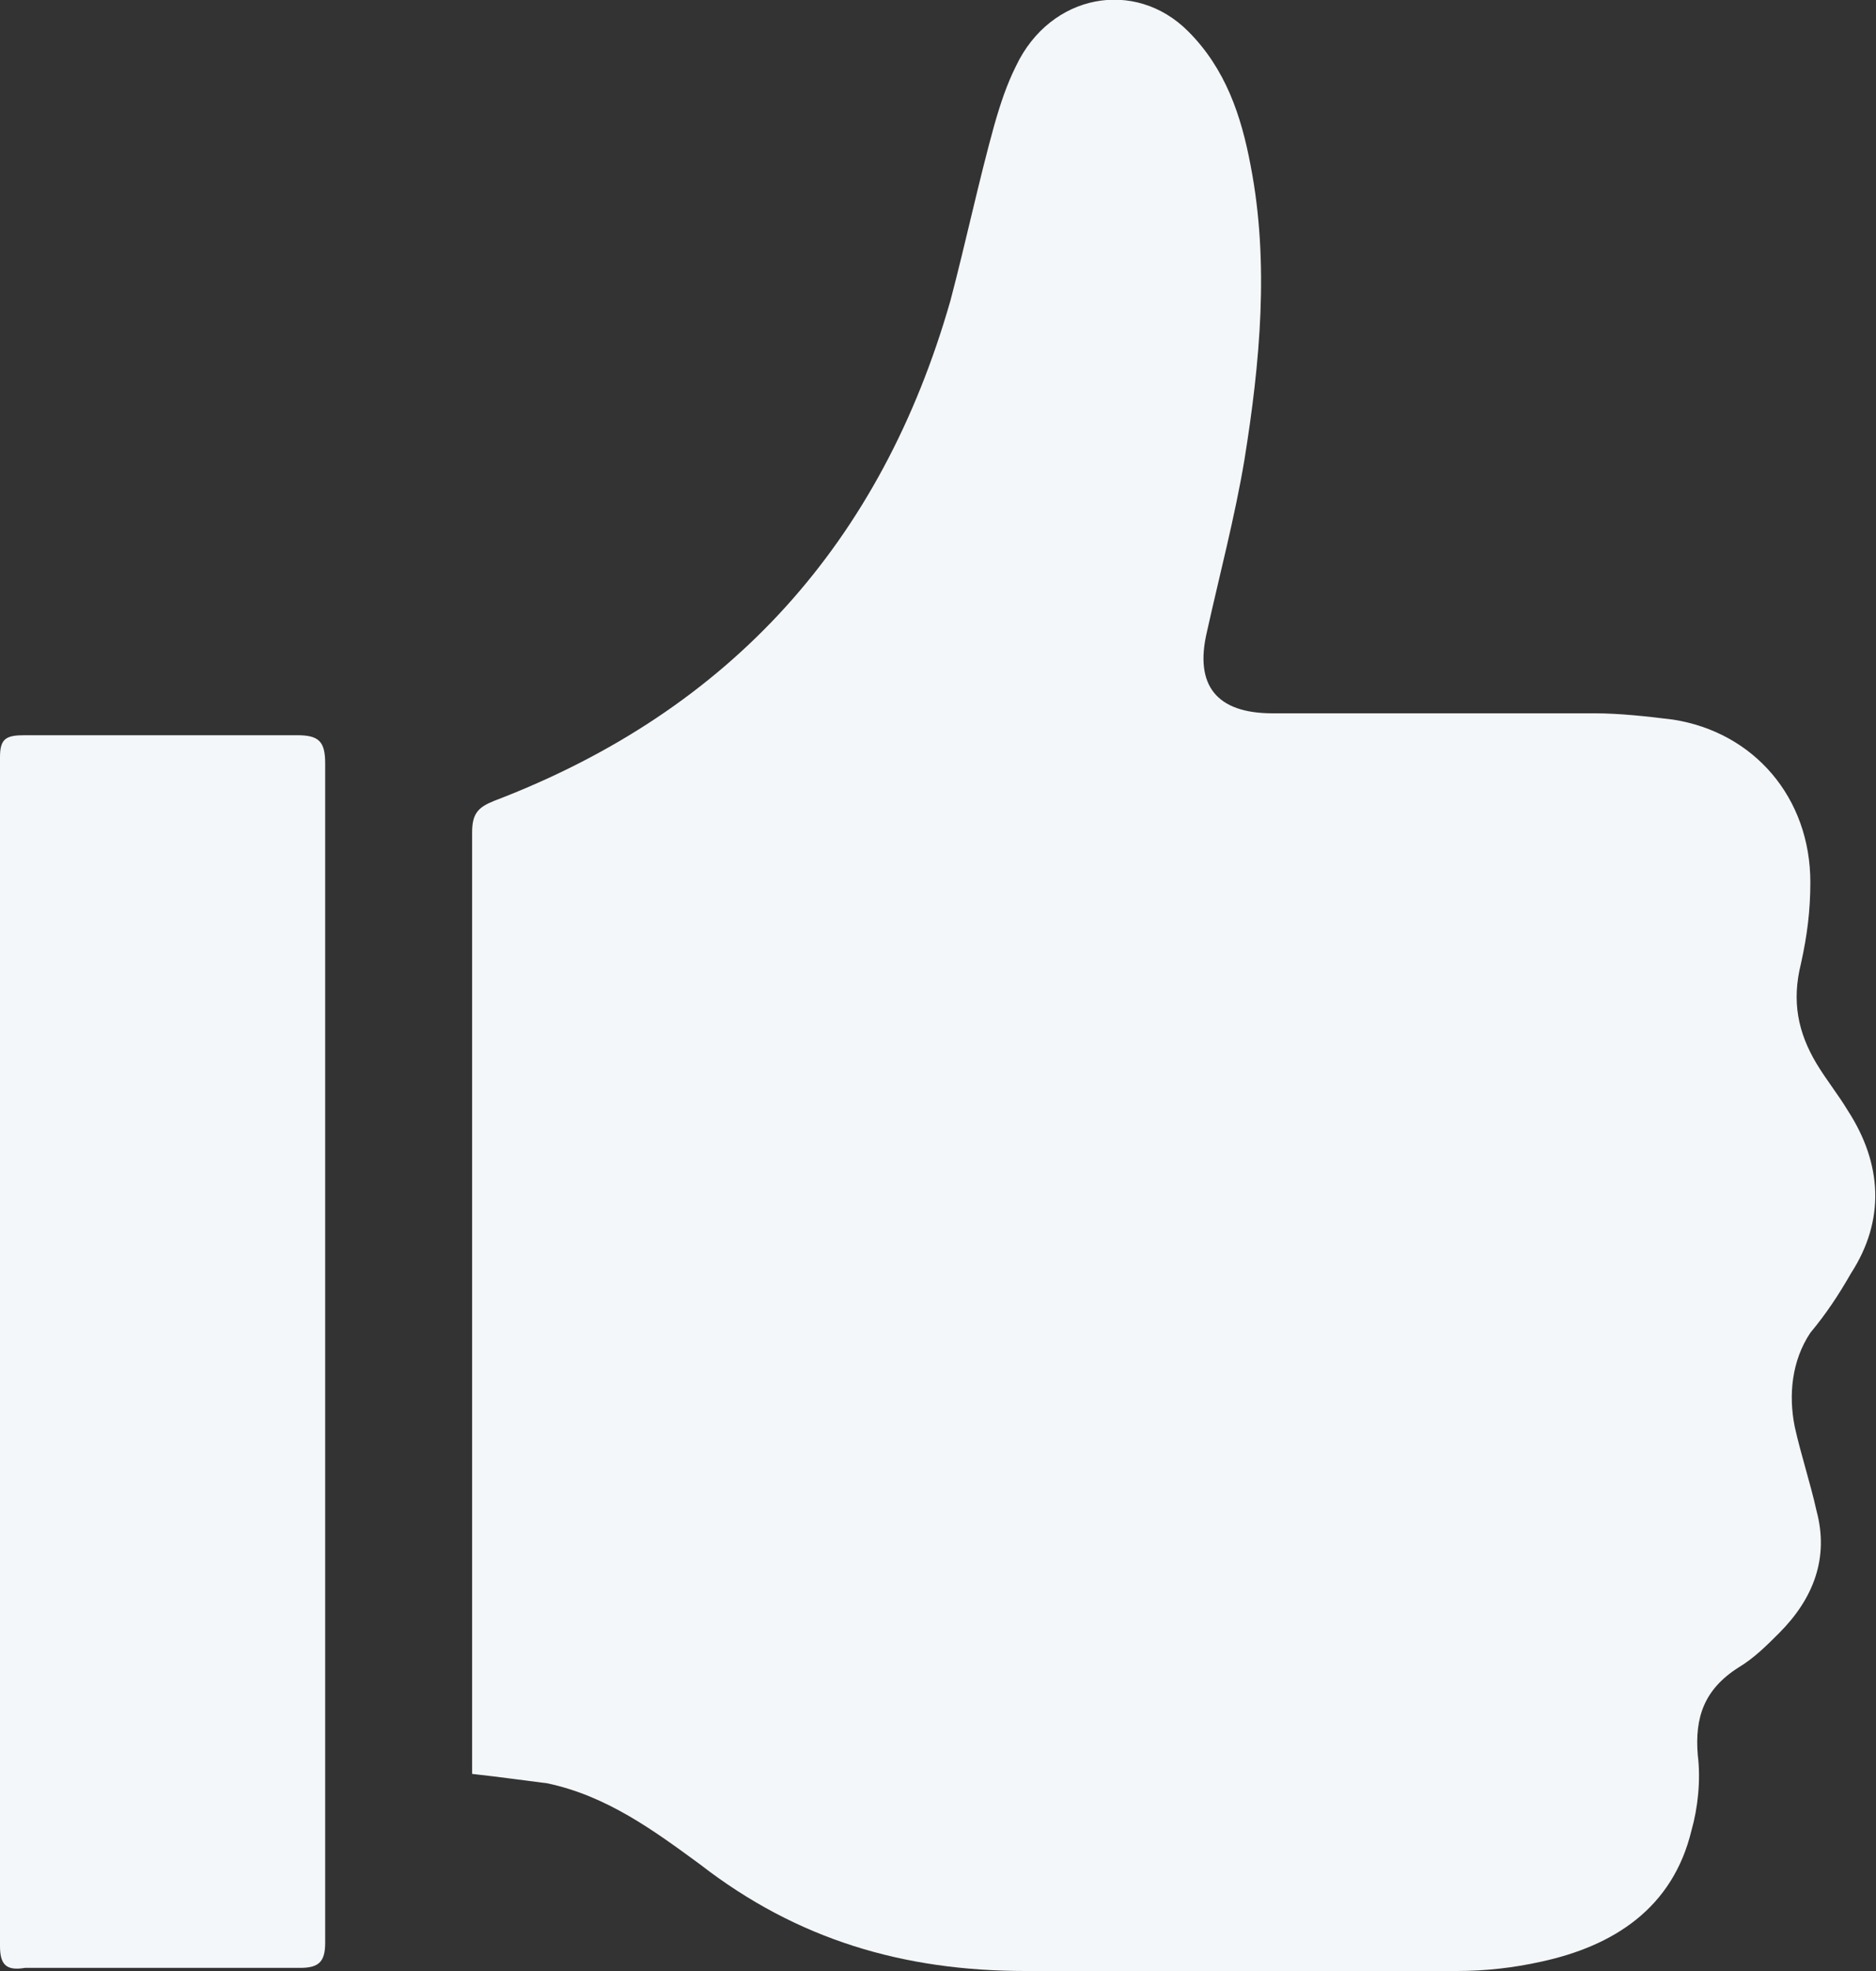 <?xml version="1.0" encoding="utf-8"?>
<!-- Generator: Adobe Illustrator 21.1.0, SVG Export Plug-In . SVG Version: 6.00 Build 0)  -->
<svg version="1.1" id="Layer_1" xmlns="http://www.w3.org/2000/svg" xmlns:xlink="http://www.w3.org/1999/xlink" x="0px" y="0px"
	 viewBox="0 0 60 63" style="enable-background:new 0 0 60 63;" xml:space="preserve">
<rect x="0" y="0" width="60" height="63" fill="#333333" stroke="none"/>
<style type="text/css">
	.st0{fill:#F4F7F9;}
</style>
<g>
	<g>
		<path class="st0" d="M15.1,56.7c0-2.1,0-4.2,0-6.3c0-7.9,0-15.8,0-23.8c0-0.6,0.2-0.8,0.7-1c7.6-2.9,12.4-8.3,14.6-16
			c0.5-1.9,0.9-3.8,1.4-5.6c0.2-0.7,0.4-1.3,0.7-1.9C33.6-0.2,36.3-0.7,38,1c1.2,1.2,1.7,2.7,2,4.3c0.6,3.1,0.3,6.3-0.2,9.4
			c-0.3,1.8-0.8,3.7-1.2,5.5c-0.4,1.7,0.3,2.6,2.1,2.6c3.4,0,6.9,0,10.3,0c0.8,0,1.7,0.1,2.5,0.2c2.6,0.4,4.4,2.5,4.4,5.2
			c0,0.9-0.1,1.7-0.3,2.6c-0.3,1.2-0.1,2.2,0.5,3.2c0.3,0.5,0.7,1,1,1.5c1.1,1.7,1.2,3.5,0.1,5.2c-0.4,0.7-0.8,1.3-1.3,1.9
			c-0.6,0.9-0.7,2-0.5,3c0.2,0.9,0.5,1.8,0.7,2.7c0.4,1.5-0.1,2.8-1.2,3.9c-0.4,0.4-0.8,0.8-1.3,1.1c-1.1,0.7-1.4,1.6-1.3,2.8
			c0.1,0.8,0,1.7-0.2,2.4c-0.6,2.5-2.5,3.7-4.8,4.2c-0.9,0.2-1.8,0.3-2.7,0.3c-4.6,0-9.2,0-13.8,0c-3.9,0-7.3-1-10.4-3.4
			c-1.5-1.1-3-2.2-4.9-2.6C16.7,56.9,16,56.8,15.1,56.7z"/>
		<path class="st0" d="M10.4,43.2c0,6.3,0,12.6,0,18.9c0,0.6-0.2,0.8-0.8,0.8c-2.9,0-5.9,0-8.8,0C0.2,63,0,62.8,0,62.2
			c0-12.7,0-25.3,0-38c0-0.6,0.2-0.7,0.8-0.7c2.9,0,5.8,0,8.7,0c0.7,0,0.9,0.2,0.9,0.9C10.4,30.7,10.4,37,10.4,43.2
			C10.4,43.2,10.4,43.2,10.4,43.2z"/>
	</g>
</g>
</svg>
